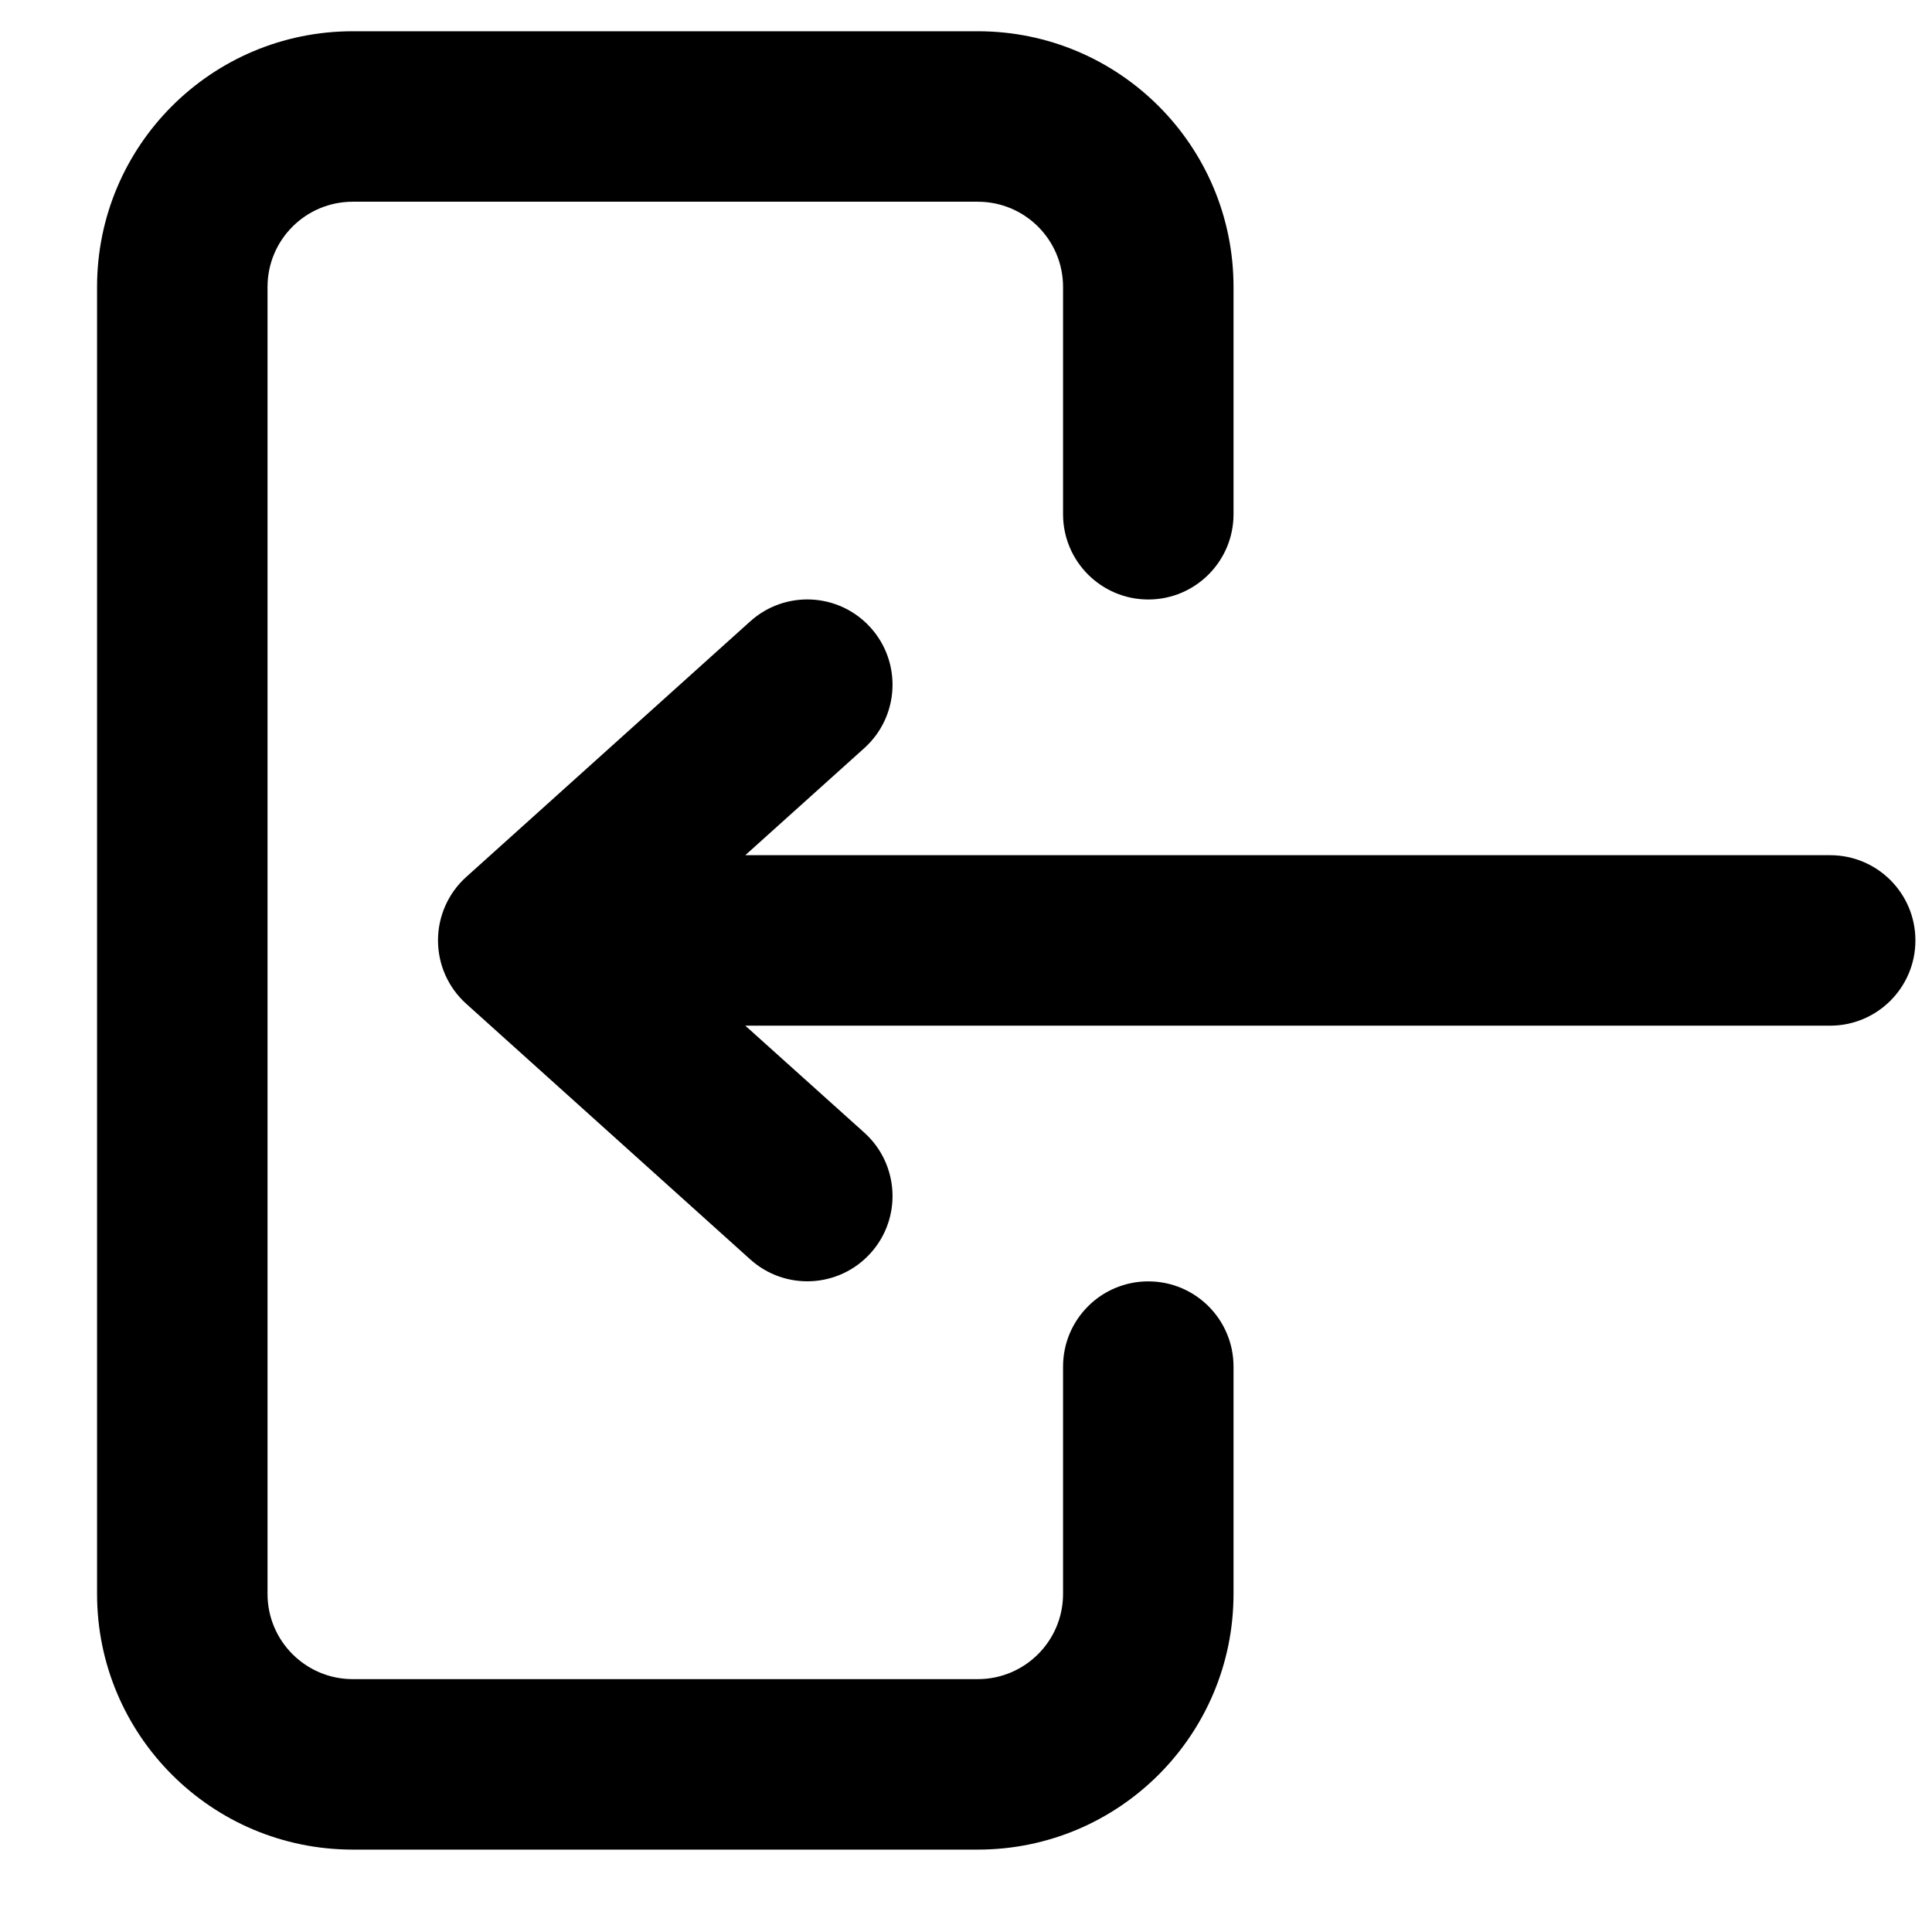 <svg width="17" height="17" viewBox="0 0 17 17" fill="none" xmlns="http://www.w3.org/2000/svg">
<path fill-rule="evenodd" clip-rule="evenodd" d="M0.854 2.525C0.854 1.282 1.861 0.275 3.104 0.275H8.604C9.847 0.275 10.854 1.282 10.854 2.525V4.525C10.854 4.939 10.518 5.275 10.104 5.275C9.69 5.275 9.354 4.939 9.354 4.525V2.525C9.354 2.11 9.018 1.775 8.604 1.775H3.104C2.69 1.775 2.354 2.11 2.354 2.525V14.025C2.354 14.439 2.69 14.775 3.104 14.775H8.604C9.018 14.775 9.354 14.439 9.354 14.025V12.025C9.354 11.61 9.69 11.275 10.104 11.275C10.518 11.275 10.854 11.61 10.854 12.025V14.025C10.854 15.267 9.847 16.275 8.604 16.275H3.104C1.861 16.275 0.854 15.267 0.854 14.025V2.525Z" fill="currentColor"/>
<path fill-rule="evenodd" clip-rule="evenodd" d="M16.854 8.275C16.854 7.86 16.518 7.525 16.104 7.525H6.558L7.606 6.582C7.913 6.305 7.938 5.831 7.661 5.523C7.384 5.215 6.91 5.19 6.602 5.467L4.102 7.717C3.944 7.859 3.854 8.062 3.854 8.275C3.854 8.487 3.944 8.69 4.102 8.832L6.602 11.082C6.91 11.359 7.384 11.334 7.661 11.026C7.938 10.719 7.913 10.244 7.606 9.967L6.558 9.025H16.104C16.518 9.025 16.854 8.689 16.854 8.275Z" fill="currentColor"/>
</svg>
